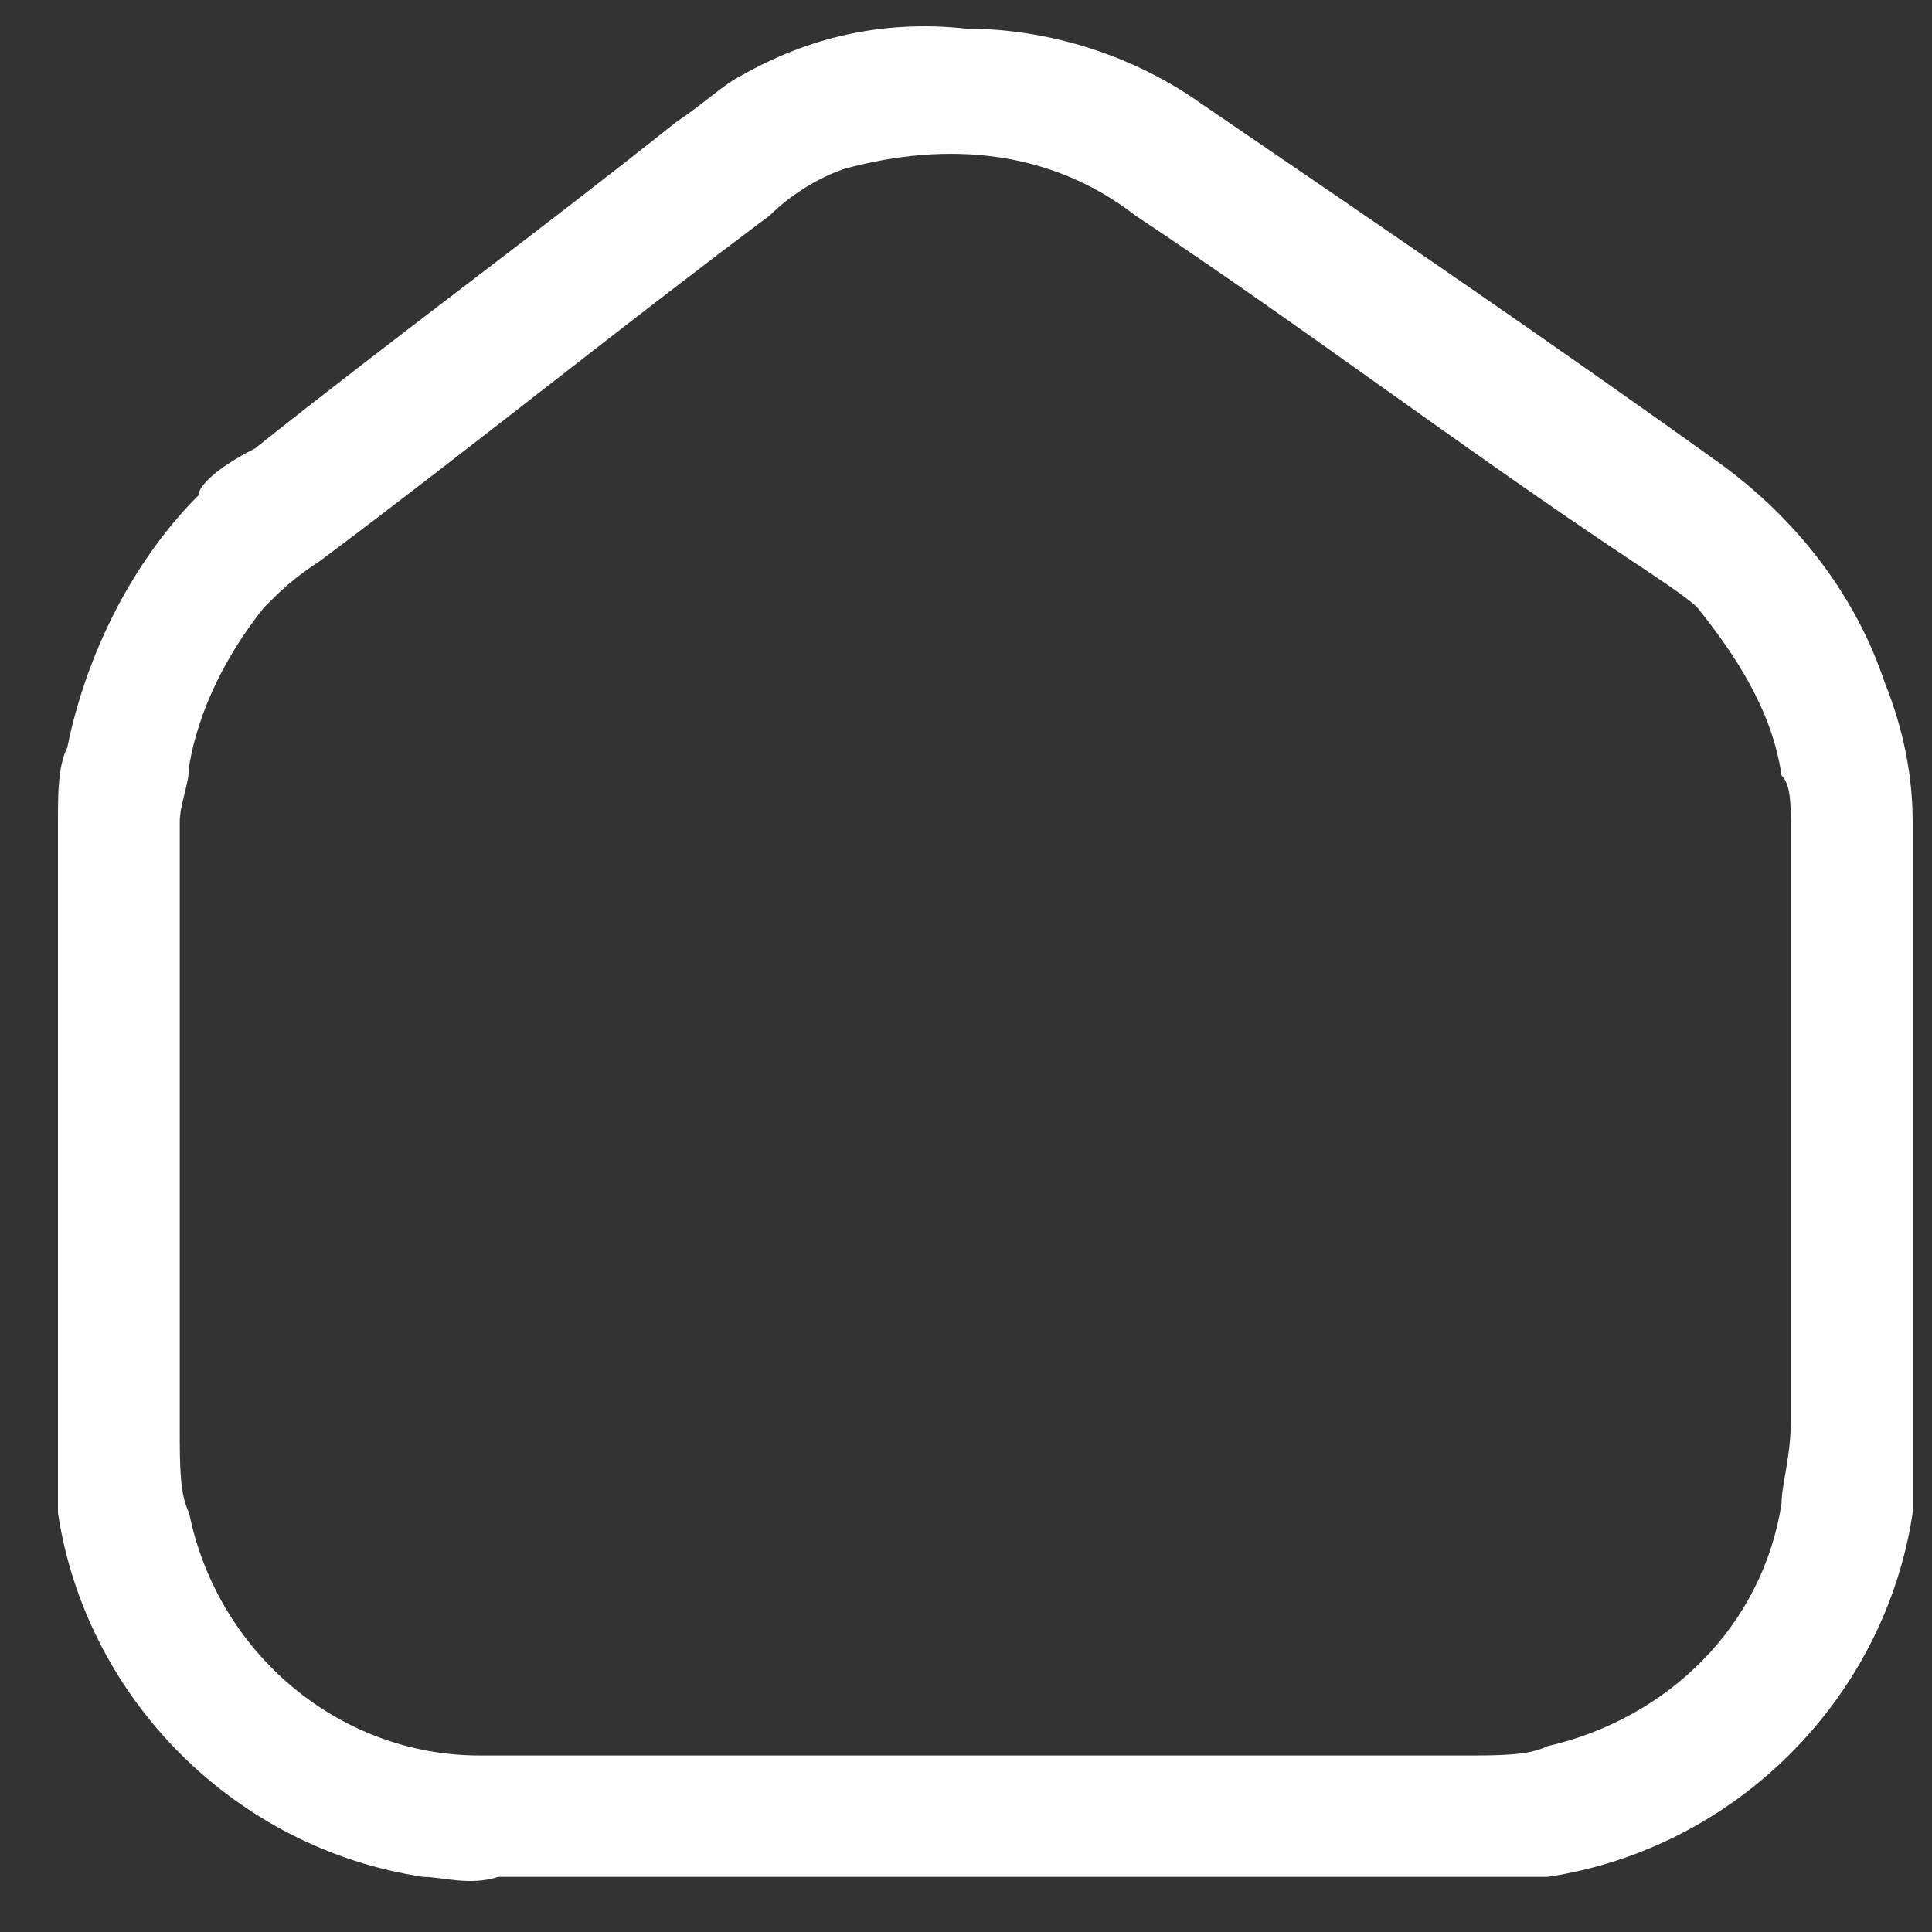 <svg width="25" height="25" viewBox="0 0 25 25" fill="none" xmlns="http://www.w3.org/2000/svg">
<rect x="0" y="0" width="25" height="25" fill="#333333" stroke="none"/>
<path d="M5.477 24.287C3.053 23.924 1.114 21.992 0.75 19.576C0.75 19.334 0.75 18.972 0.75 18.489C0.75 15.832 0.75 13.295 0.75 10.638C0.75 10.275 0.75 9.913 0.871 9.672C1.114 8.464 1.72 7.256 2.568 6.41C2.568 6.29 2.811 6.048 3.295 5.806C5.114 4.357 6.932 3.028 8.75 1.579C9.114 1.337 9.356 1.096 9.598 0.975C10.447 0.492 11.417 0.25 12.508 0.371C13.598 0.371 14.689 0.733 15.538 1.337C17.841 2.908 20.144 4.478 22.326 6.048C23.296 6.773 24.023 7.739 24.386 8.826C24.629 9.43 24.75 10.034 24.75 10.638C24.75 13.295 24.75 15.832 24.75 18.489C24.75 18.972 24.75 19.334 24.75 19.576C24.386 21.992 22.447 23.924 20.023 24.287C19.78 24.287 19.417 24.287 18.932 24.287C14.811 24.287 10.568 24.287 6.447 24.287C6.083 24.407 5.72 24.287 5.477 24.287ZM3.417 7.86C2.932 8.464 2.568 9.188 2.447 9.913C2.447 10.155 2.326 10.396 2.326 10.638C2.326 13.295 2.326 15.832 2.326 18.489C2.326 18.972 2.326 19.334 2.447 19.576C2.811 21.388 4.386 22.716 6.205 22.716C10.447 22.716 14.689 22.716 18.932 22.716C19.417 22.716 19.78 22.716 20.023 22.596C21.599 22.233 22.811 21.025 23.053 19.455C23.053 19.214 23.174 18.851 23.174 18.368C23.174 15.832 23.174 13.295 23.174 10.759C23.174 10.396 23.174 10.155 23.053 10.034C22.932 9.188 22.447 8.464 21.962 7.86C21.841 7.739 21.477 7.497 21.114 7.256C18.932 5.806 16.871 4.236 14.689 2.787C13.598 1.941 12.265 1.821 10.932 2.183C10.568 2.304 10.204 2.545 9.962 2.787C8.023 4.236 6.083 5.806 4.144 7.256C3.78 7.497 3.659 7.618 3.417 7.86Z" fill="#FEFEFE"/>
</svg>
